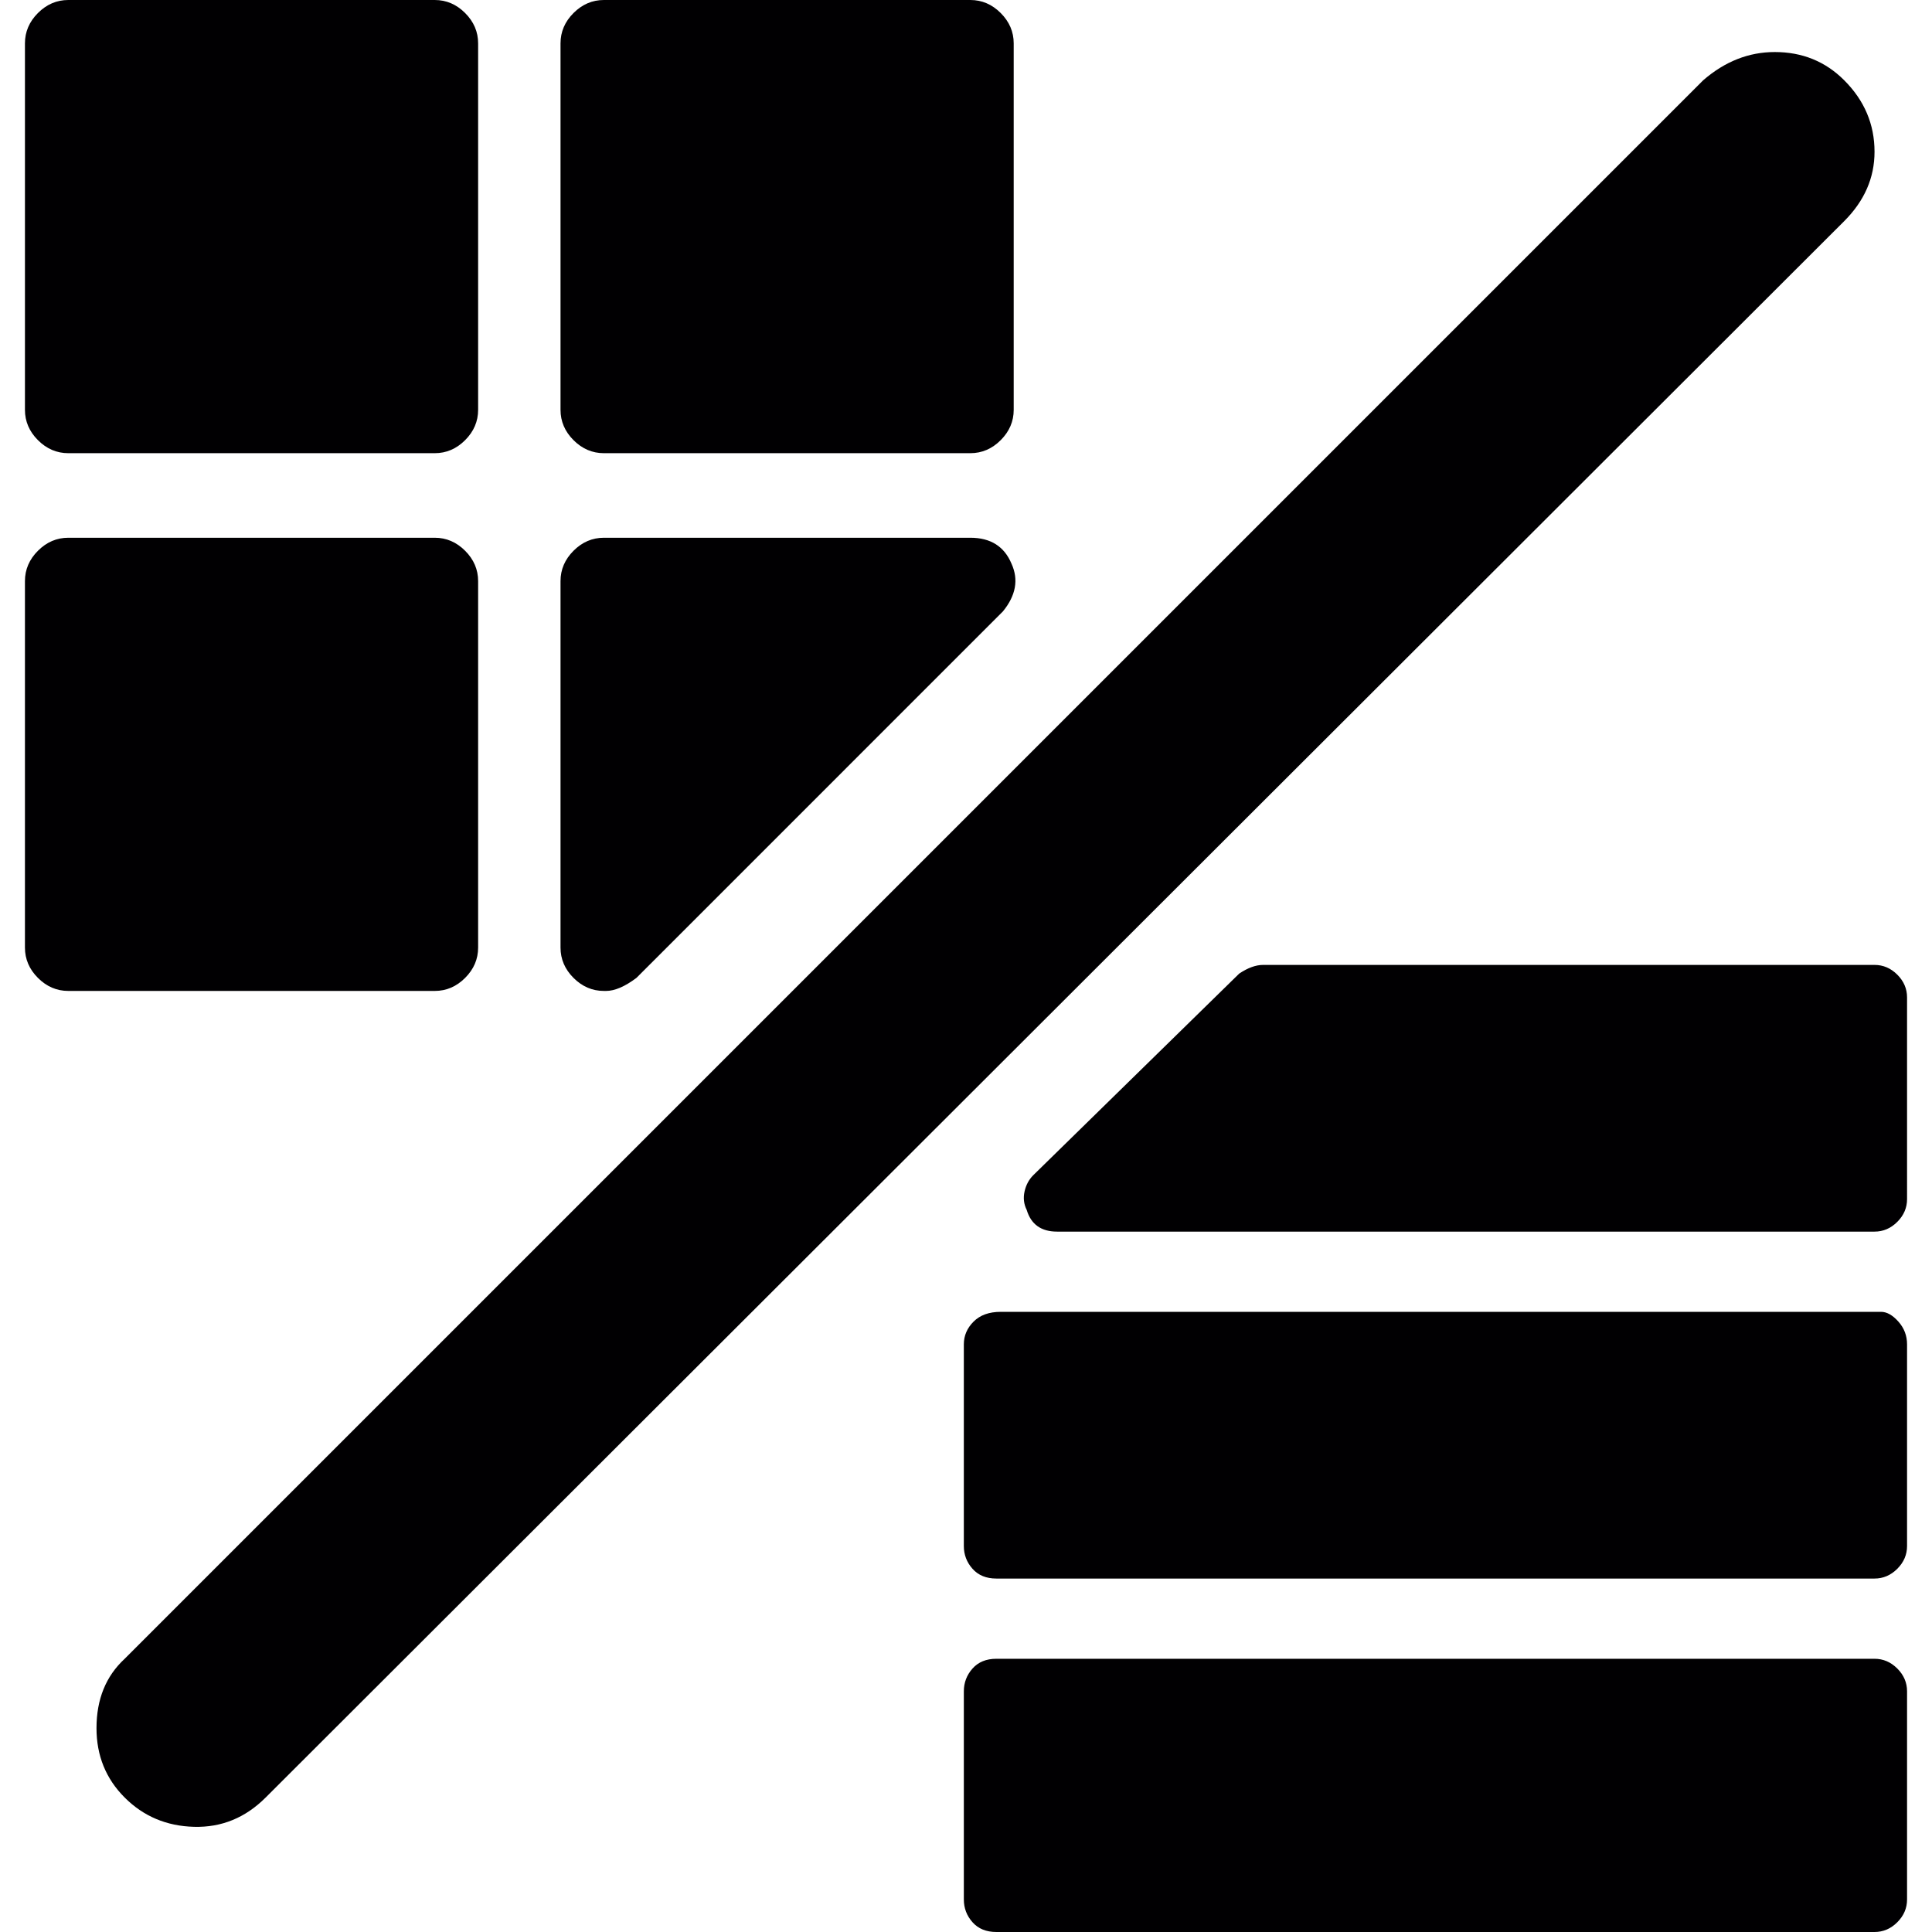 <?xml version="1.0" encoding="iso-8859-1"?>
<!-- Generator: Adobe Illustrator 18.1.1, SVG Export Plug-In . SVG Version: 6.00 Build 0)  -->
<svg version="1.1" id="Capa_1" xmlns="http://www.w3.org/2000/svg" xmlns:xlink="http://www.w3.org/1999/xlink" x="0px" y="0px"
	 viewBox="0 0 545.296 545.296" style="enable-background:new 0 0 545.296 545.296;" xml:space="preserve">
<g>
	<g>
		<path style="fill:#010002;" d="M161.876,276.012c-2.448-2.447-3.672-5.303-3.672-8.568V164.016c0-3.264,1.224-6.12,3.672-8.568
			s5.304-3.672,8.568-3.672h103.428c5.712,0,9.588,2.448,11.628,7.344c2.04,4.488,1.227,8.976-2.448,13.464L179.624,276.012
			c-3.264,2.449-6.12,3.672-8.568,3.672h-0.612C167.18,279.684,164.324,278.461,161.876,276.012z M131.276,276.012
			c2.448-2.447,3.672-5.302,3.672-8.568V164.016c0-3.264-1.224-6.12-3.672-8.568s-5.304-3.672-8.568-3.672H19.28
			c-3.264,0-6.12,1.224-8.568,3.672s-3.672,5.304-3.672,8.568v103.428c0,3.266,1.224,6.121,3.672,8.568
			c2.448,2.449,5.304,3.672,8.568,3.672h103.428C125.972,279.684,128.828,278.461,131.276,276.012z M19.28,127.908h103.428
			c3.264,0,6.12-1.224,8.568-3.672s3.672-5.304,3.672-8.568V12.24c0-3.264-1.224-6.12-3.672-8.568
			C128.828,1.224,125.972,0,122.708,0H19.28c-3.264,0-6.12,1.224-8.568,3.672C8.264,6.12,7.04,8.976,7.04,12.24v103.428
			c0,3.264,1.224,6.12,3.672,8.568C13.16,126.684,16.016,127.908,19.28,127.908z M170.444,127.908h103.428
			c3.263,0,6.12-1.224,8.568-3.672c2.445-2.448,3.672-5.304,3.672-8.568V12.24c0-3.264-1.227-6.12-3.672-8.568
			C279.992,1.224,277.134,0,273.872,0H170.444c-3.264,0-6.12,1.224-8.568,3.672c-2.448,2.448-3.672,5.304-3.672,8.568v103.428
			c0,3.264,1.224,6.12,3.672,8.568C164.324,126.684,167.18,127.908,170.444,127.908z M535.502,275.094
			c-1.836-1.836-3.978-2.753-6.426-2.753v0.001H356.492c-2.04,0-4.284,0.813-6.732,2.448l-58.14,56.916
			c-1.223,1.225-2.039,2.754-2.448,4.59s-0.204,3.568,0.612,5.203c1.223,4.078,4.08,6.117,8.568,6.117h230.724
			c2.448,0,4.59-0.918,6.426-2.754s2.754-3.979,2.754-6.426V281.52C538.256,279.072,537.338,276.93,535.502,275.094z
			 M529.076,468.18h-247.86c-2.854,0-5.099,0.918-6.729,2.754s-2.448,3.98-2.448,6.426v58.752c0,2.449,0.817,4.594,2.448,6.43
			s3.876,2.754,6.729,2.754h247.86c2.448,0,4.59-0.918,6.426-2.754s2.754-3.98,2.754-6.43V477.36c0-2.445-0.918-4.59-2.754-6.426
			S531.524,468.18,529.076,468.18z M281.215,445.537h247.86c2.448,0,4.59-0.92,6.426-2.756s2.754-3.979,2.754-6.426v-56.916
			c0-2.449-0.813-4.59-2.445-6.426c-1.634-1.836-3.266-2.754-4.896-2.754H282.44c-3.266,0-5.814,0.918-7.65,2.754
			s-2.754,3.977-2.754,6.426v56.916c0,2.447,0.817,4.59,2.448,6.426S278.36,445.537,281.215,445.537z M529.075,42.84
			c0-7.752-2.856-14.484-8.568-20.196c-5.304-5.304-11.832-7.956-19.584-7.956c-7.343,0-14.075,2.652-20.193,7.956L35.192,468.18
			c-5.304,4.896-7.956,11.424-7.956,19.584c0,7.752,2.652,14.281,7.956,19.584c5.304,5.305,11.832,8.059,19.584,8.262
			c7.752,0.205,14.484-2.549,20.196-8.262L520.507,62.425C526.219,56.712,529.075,50.184,529.075,42.84z"/>
	</g>
</g>
<g>
</g>
<g>
</g>
<g>
</g>
<g>
</g>
<g>
</g>
<g>
</g>
<g>
</g>
<g>
</g>
<g>
</g>
<g>
</g>
<g>
</g>
<g>
</g>
<g>
</g>
<g>
</g>
<g>
</g>
</svg>
